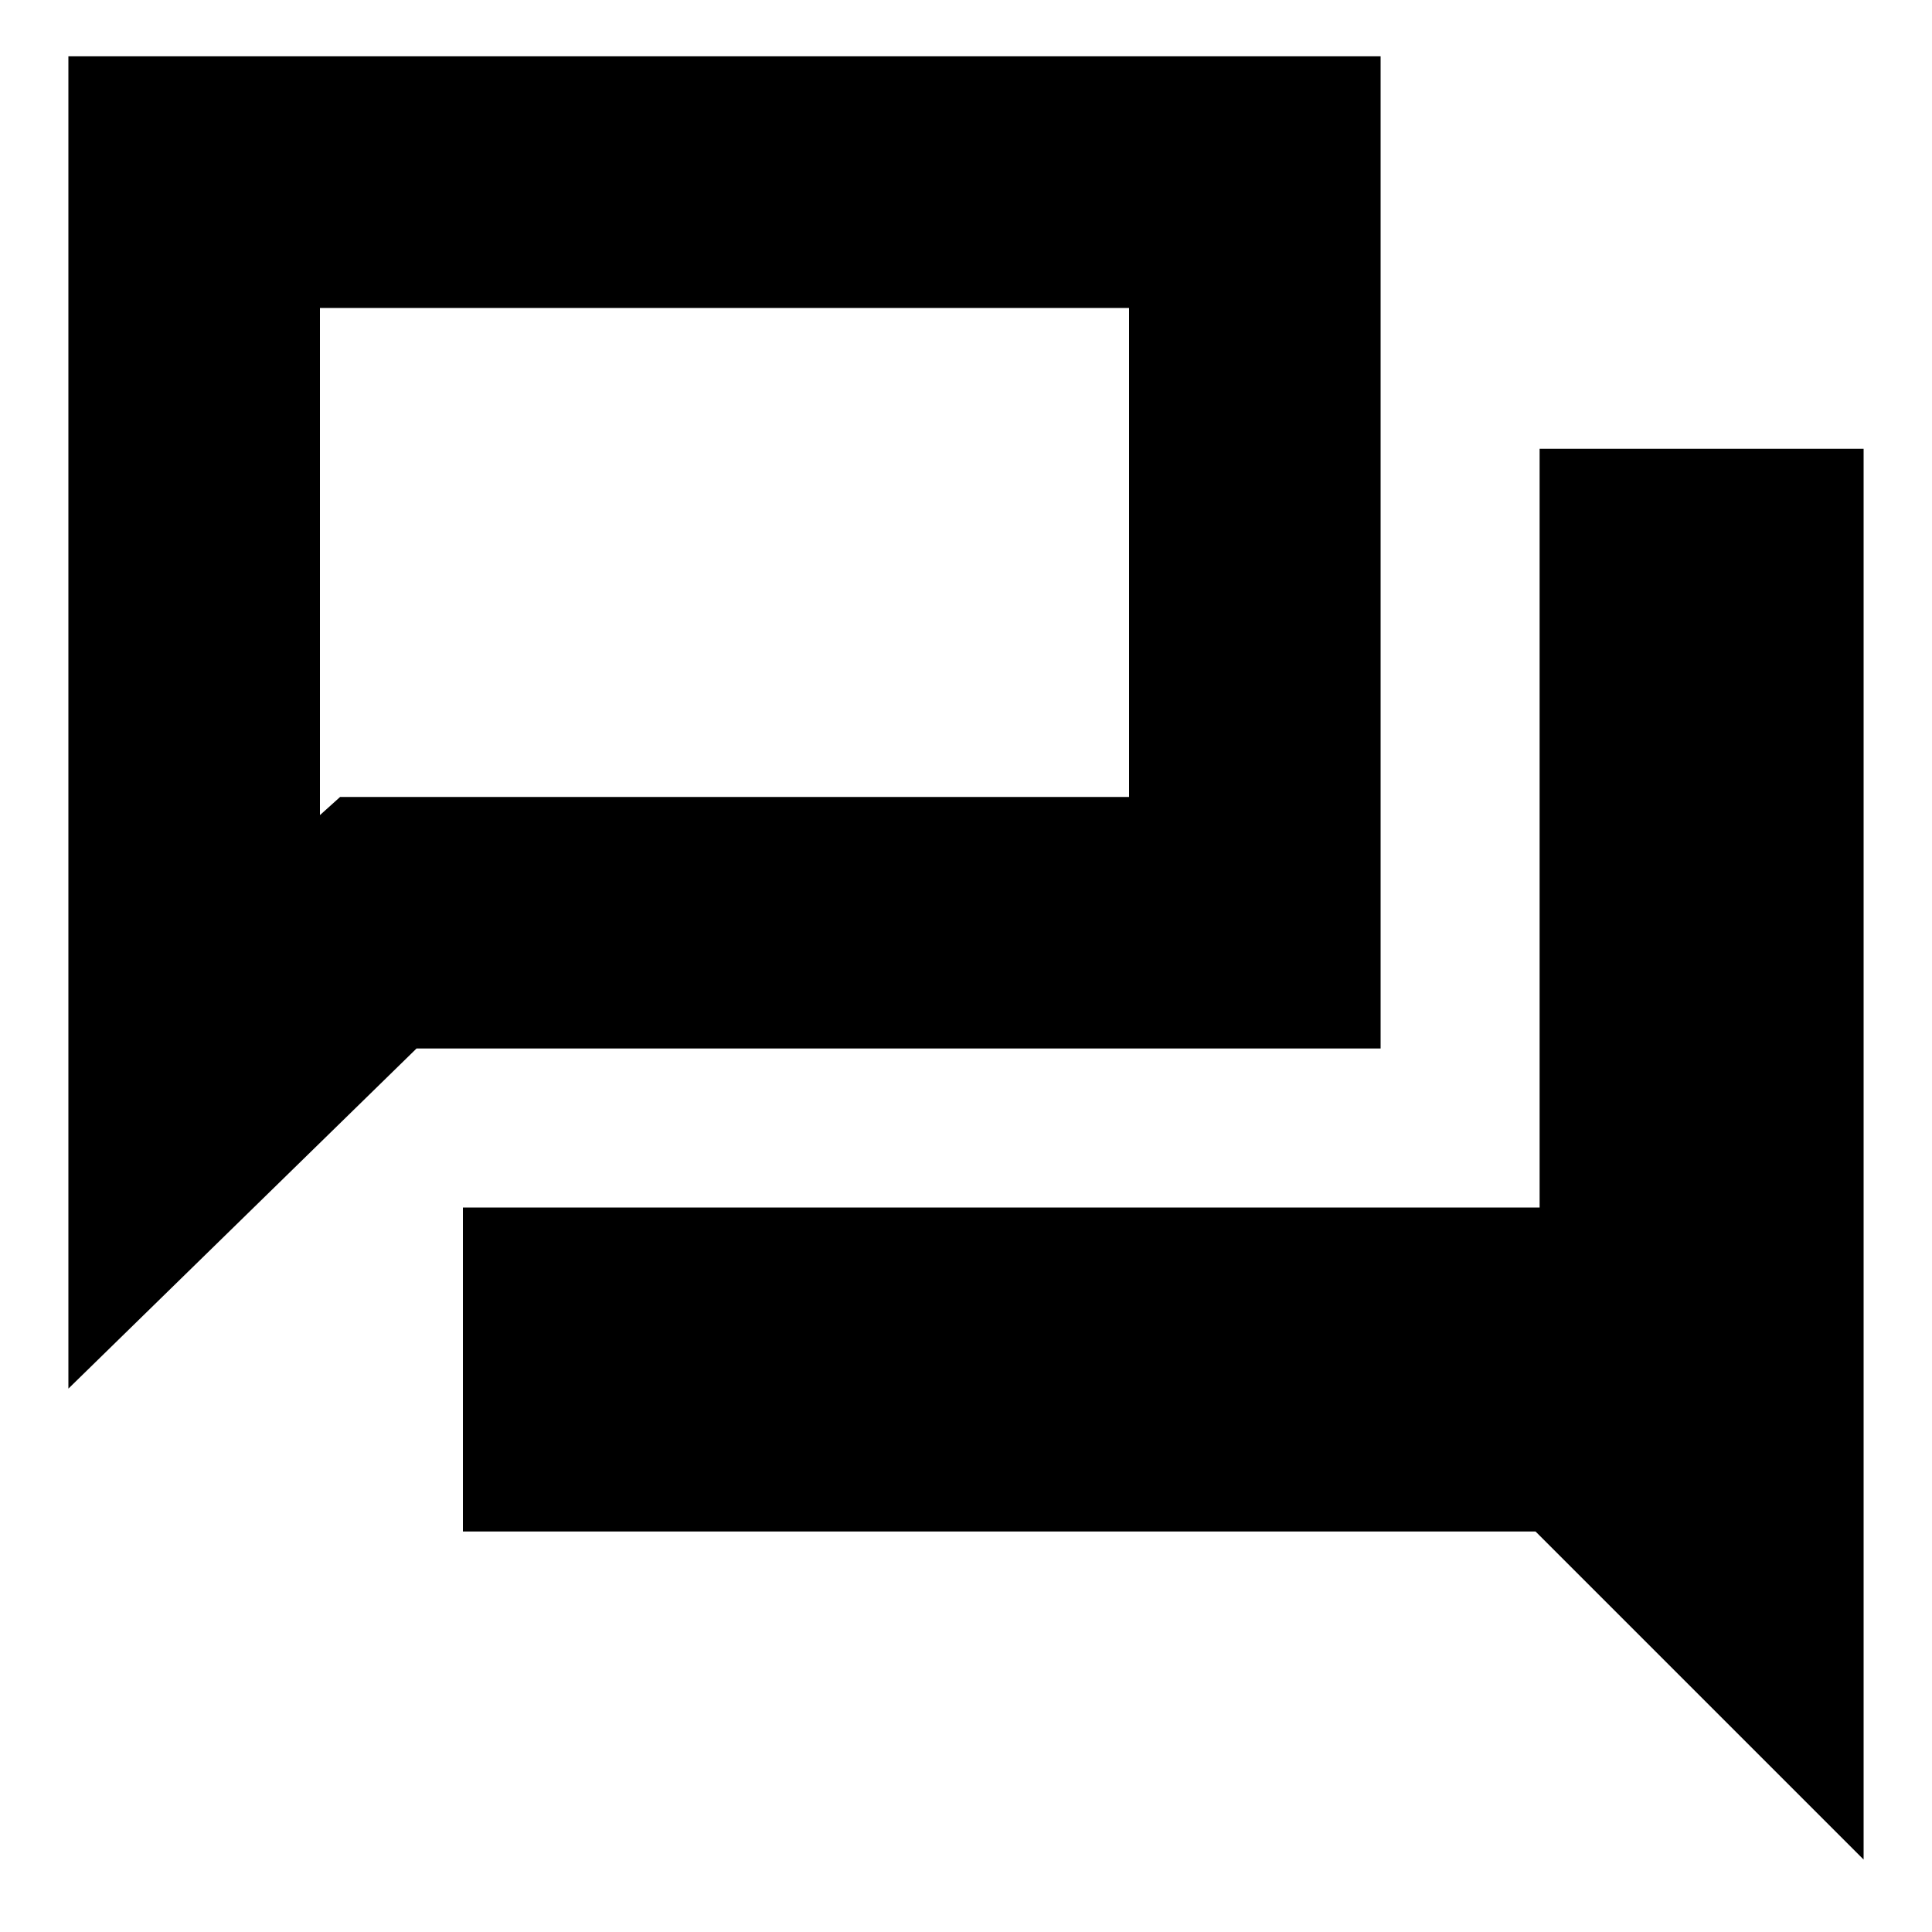 <svg xmlns="http://www.w3.org/2000/svg" height="20" width="20"><path d="M0.708 14.375V0.583H14.292V10.854H4.312ZM4.792 15.854V12.5H15.938V4.646H19.292V19.25L15.896 15.854ZM11.688 3.188H3.312V8.438L3.521 8.25H11.688ZM3.312 3.188V8.25V8.438Z"/></svg>